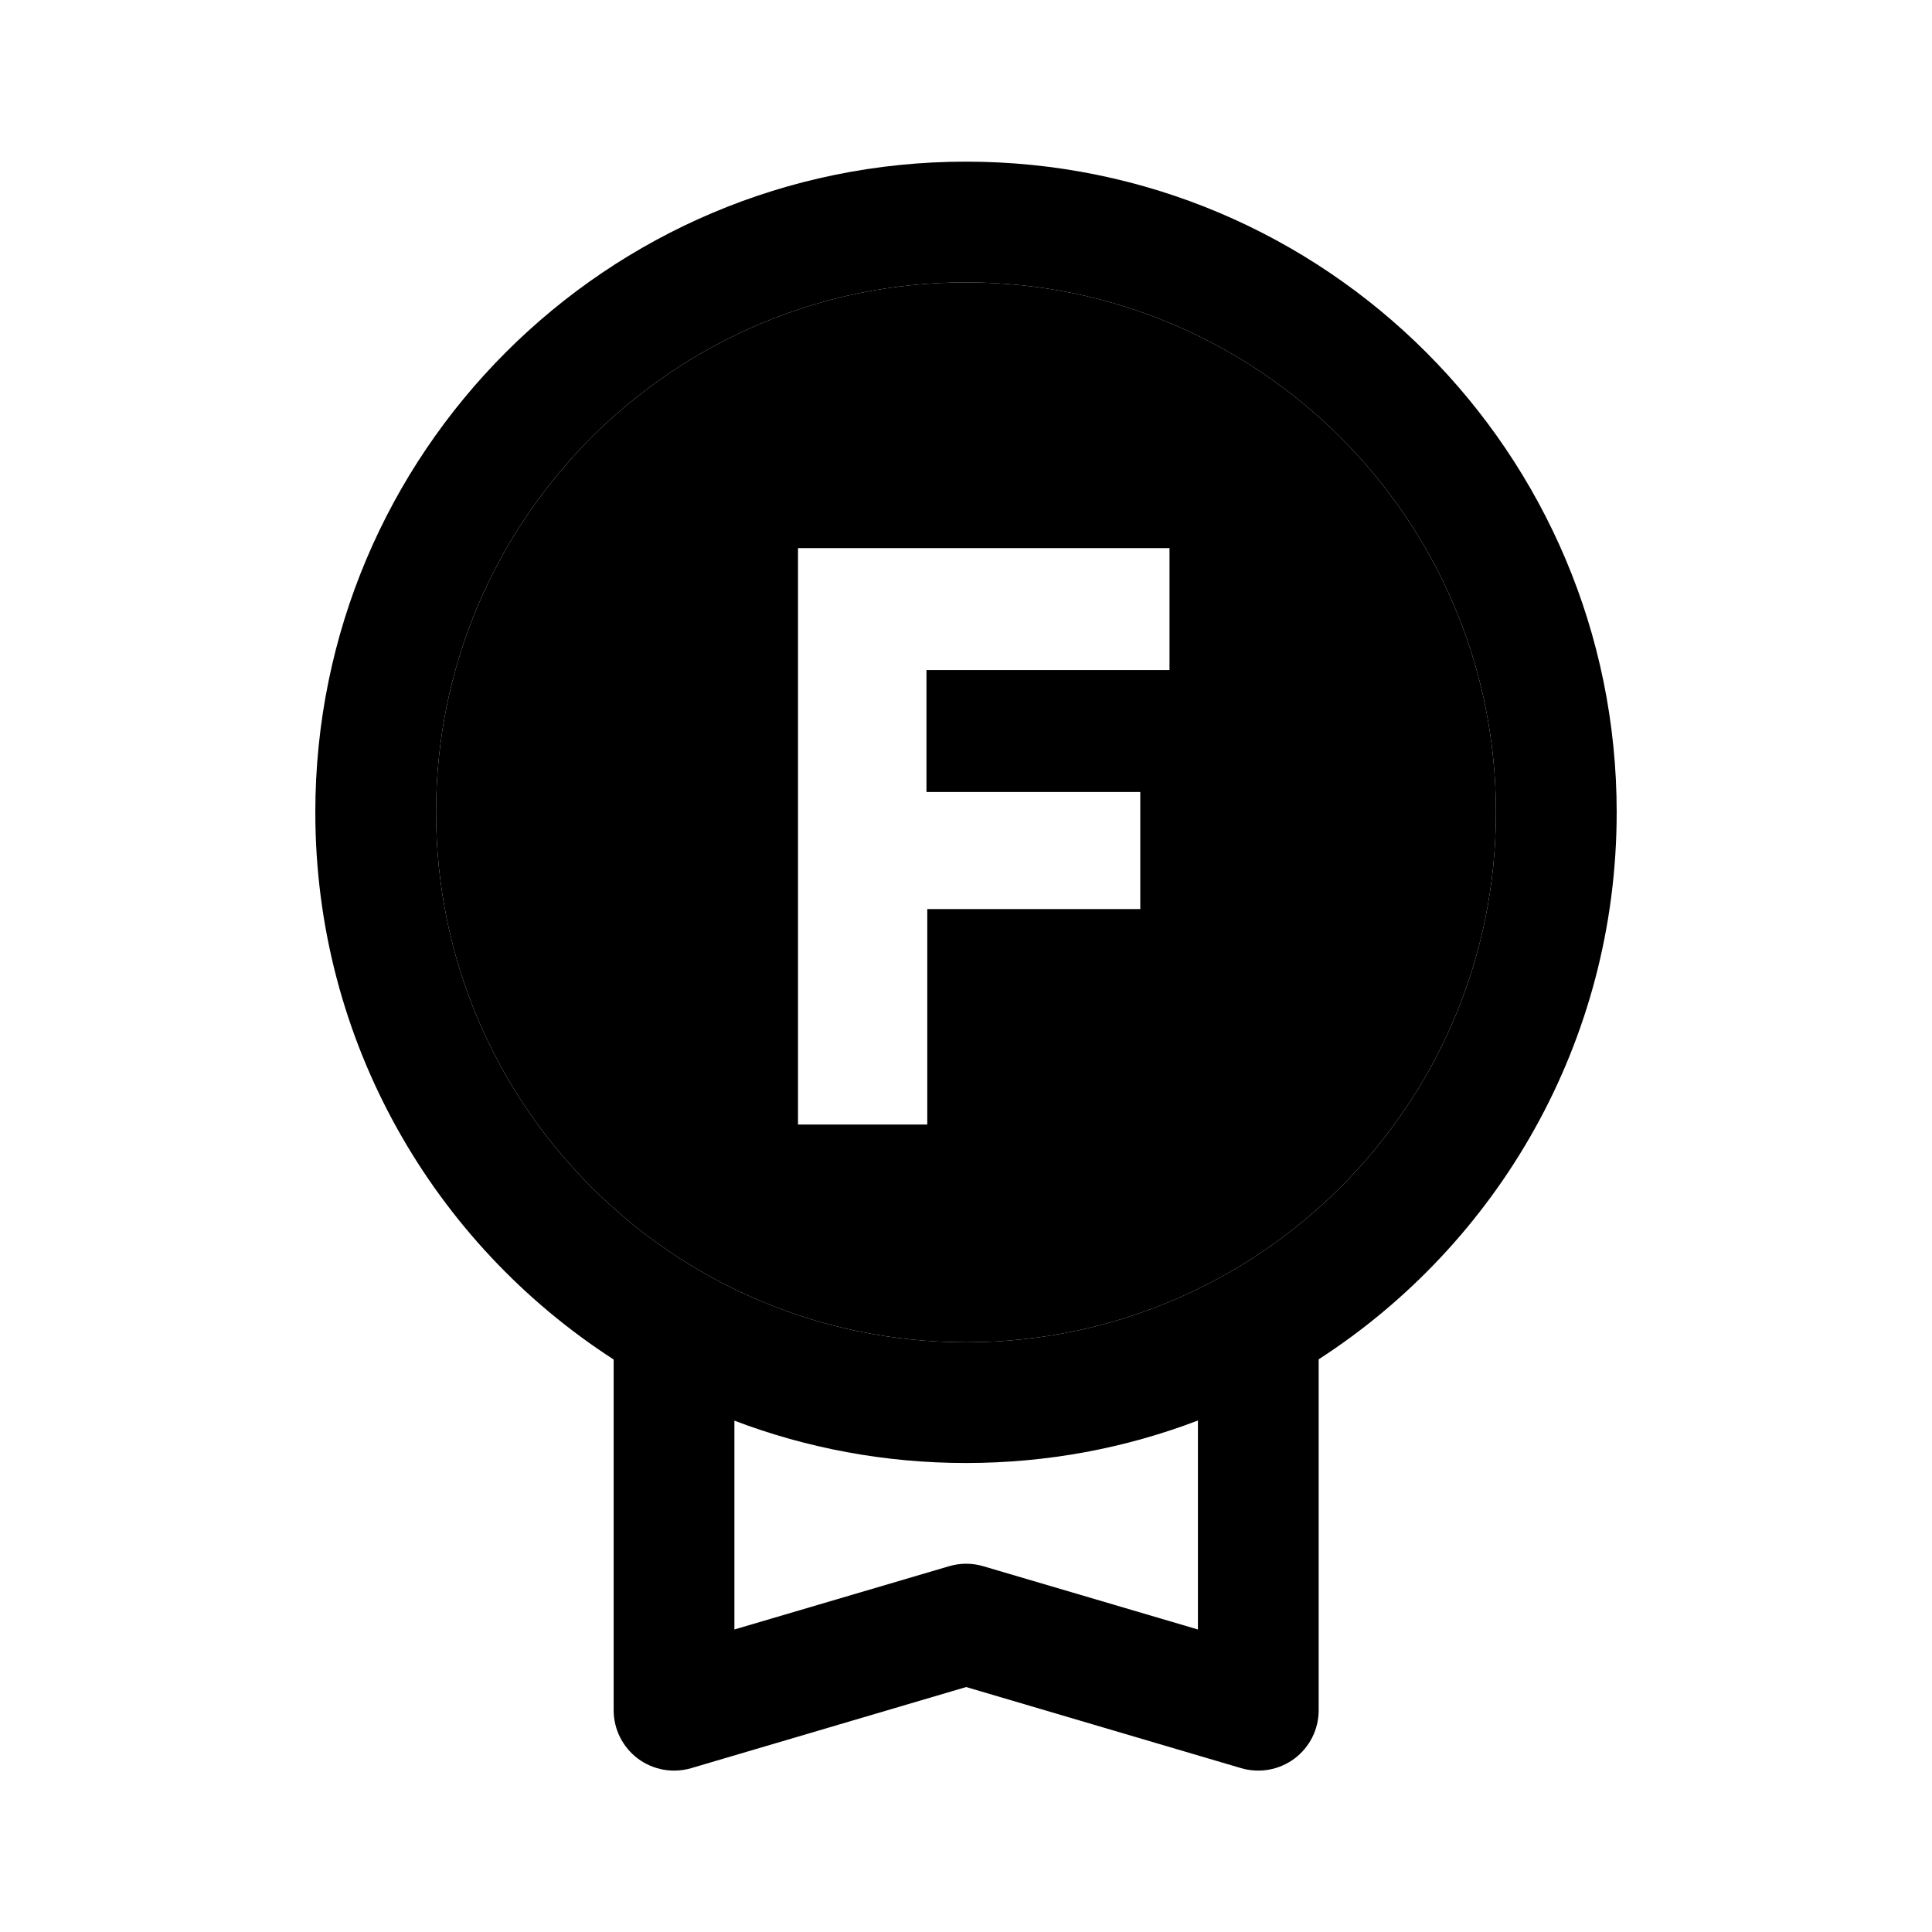 <svg width="24" height="24" viewBox="0 0 24 24" xmlns="http://www.w3.org/2000/svg">
<path fill-rule="evenodd" clip-rule="evenodd" d="M20.083 10.091C20.083 12.941 18.609 15.446 16.381 16.886V21.245C16.381 21.482 16.27 21.704 16.08 21.846C15.891 21.987 15.646 22.031 15.419 21.965L12.002 20.957L8.585 21.965C8.358 22.031 8.113 21.987 7.924 21.846C7.735 21.704 7.623 21.482 7.623 21.245V16.888C5.393 15.449 3.917 12.943 3.917 10.091C3.917 5.627 7.536 2.008 12 2.008C16.464 2.008 20.083 5.627 20.083 10.091ZM12 16.674C15.636 16.674 18.583 13.727 18.583 10.091C18.583 6.456 15.636 3.508 12 3.508C8.364 3.508 5.417 6.456 5.417 10.091C5.417 13.727 8.364 16.674 12 16.674ZM12 18.174C13.015 18.174 13.986 17.988 14.881 17.646V20.242L12.214 19.456C12.076 19.415 11.928 19.415 11.79 19.456L9.123 20.242V17.648C10.017 17.988 10.987 18.174 12 18.174Z"/>
<path fill-rule="evenodd" clip-rule="evenodd" d="M12 16.674C15.636 16.674 18.583 13.727 18.583 10.091C18.583 6.456 15.636 3.508 12 3.508C8.364 3.508 5.417 6.456 5.417 10.091C5.417 13.727 8.364 16.674 12 16.674ZM11.519 13.969V11.293H14.165V9.839H11.509V8.324H14.528V6.809H9.913V13.969H11.519Z"/>
</svg>
